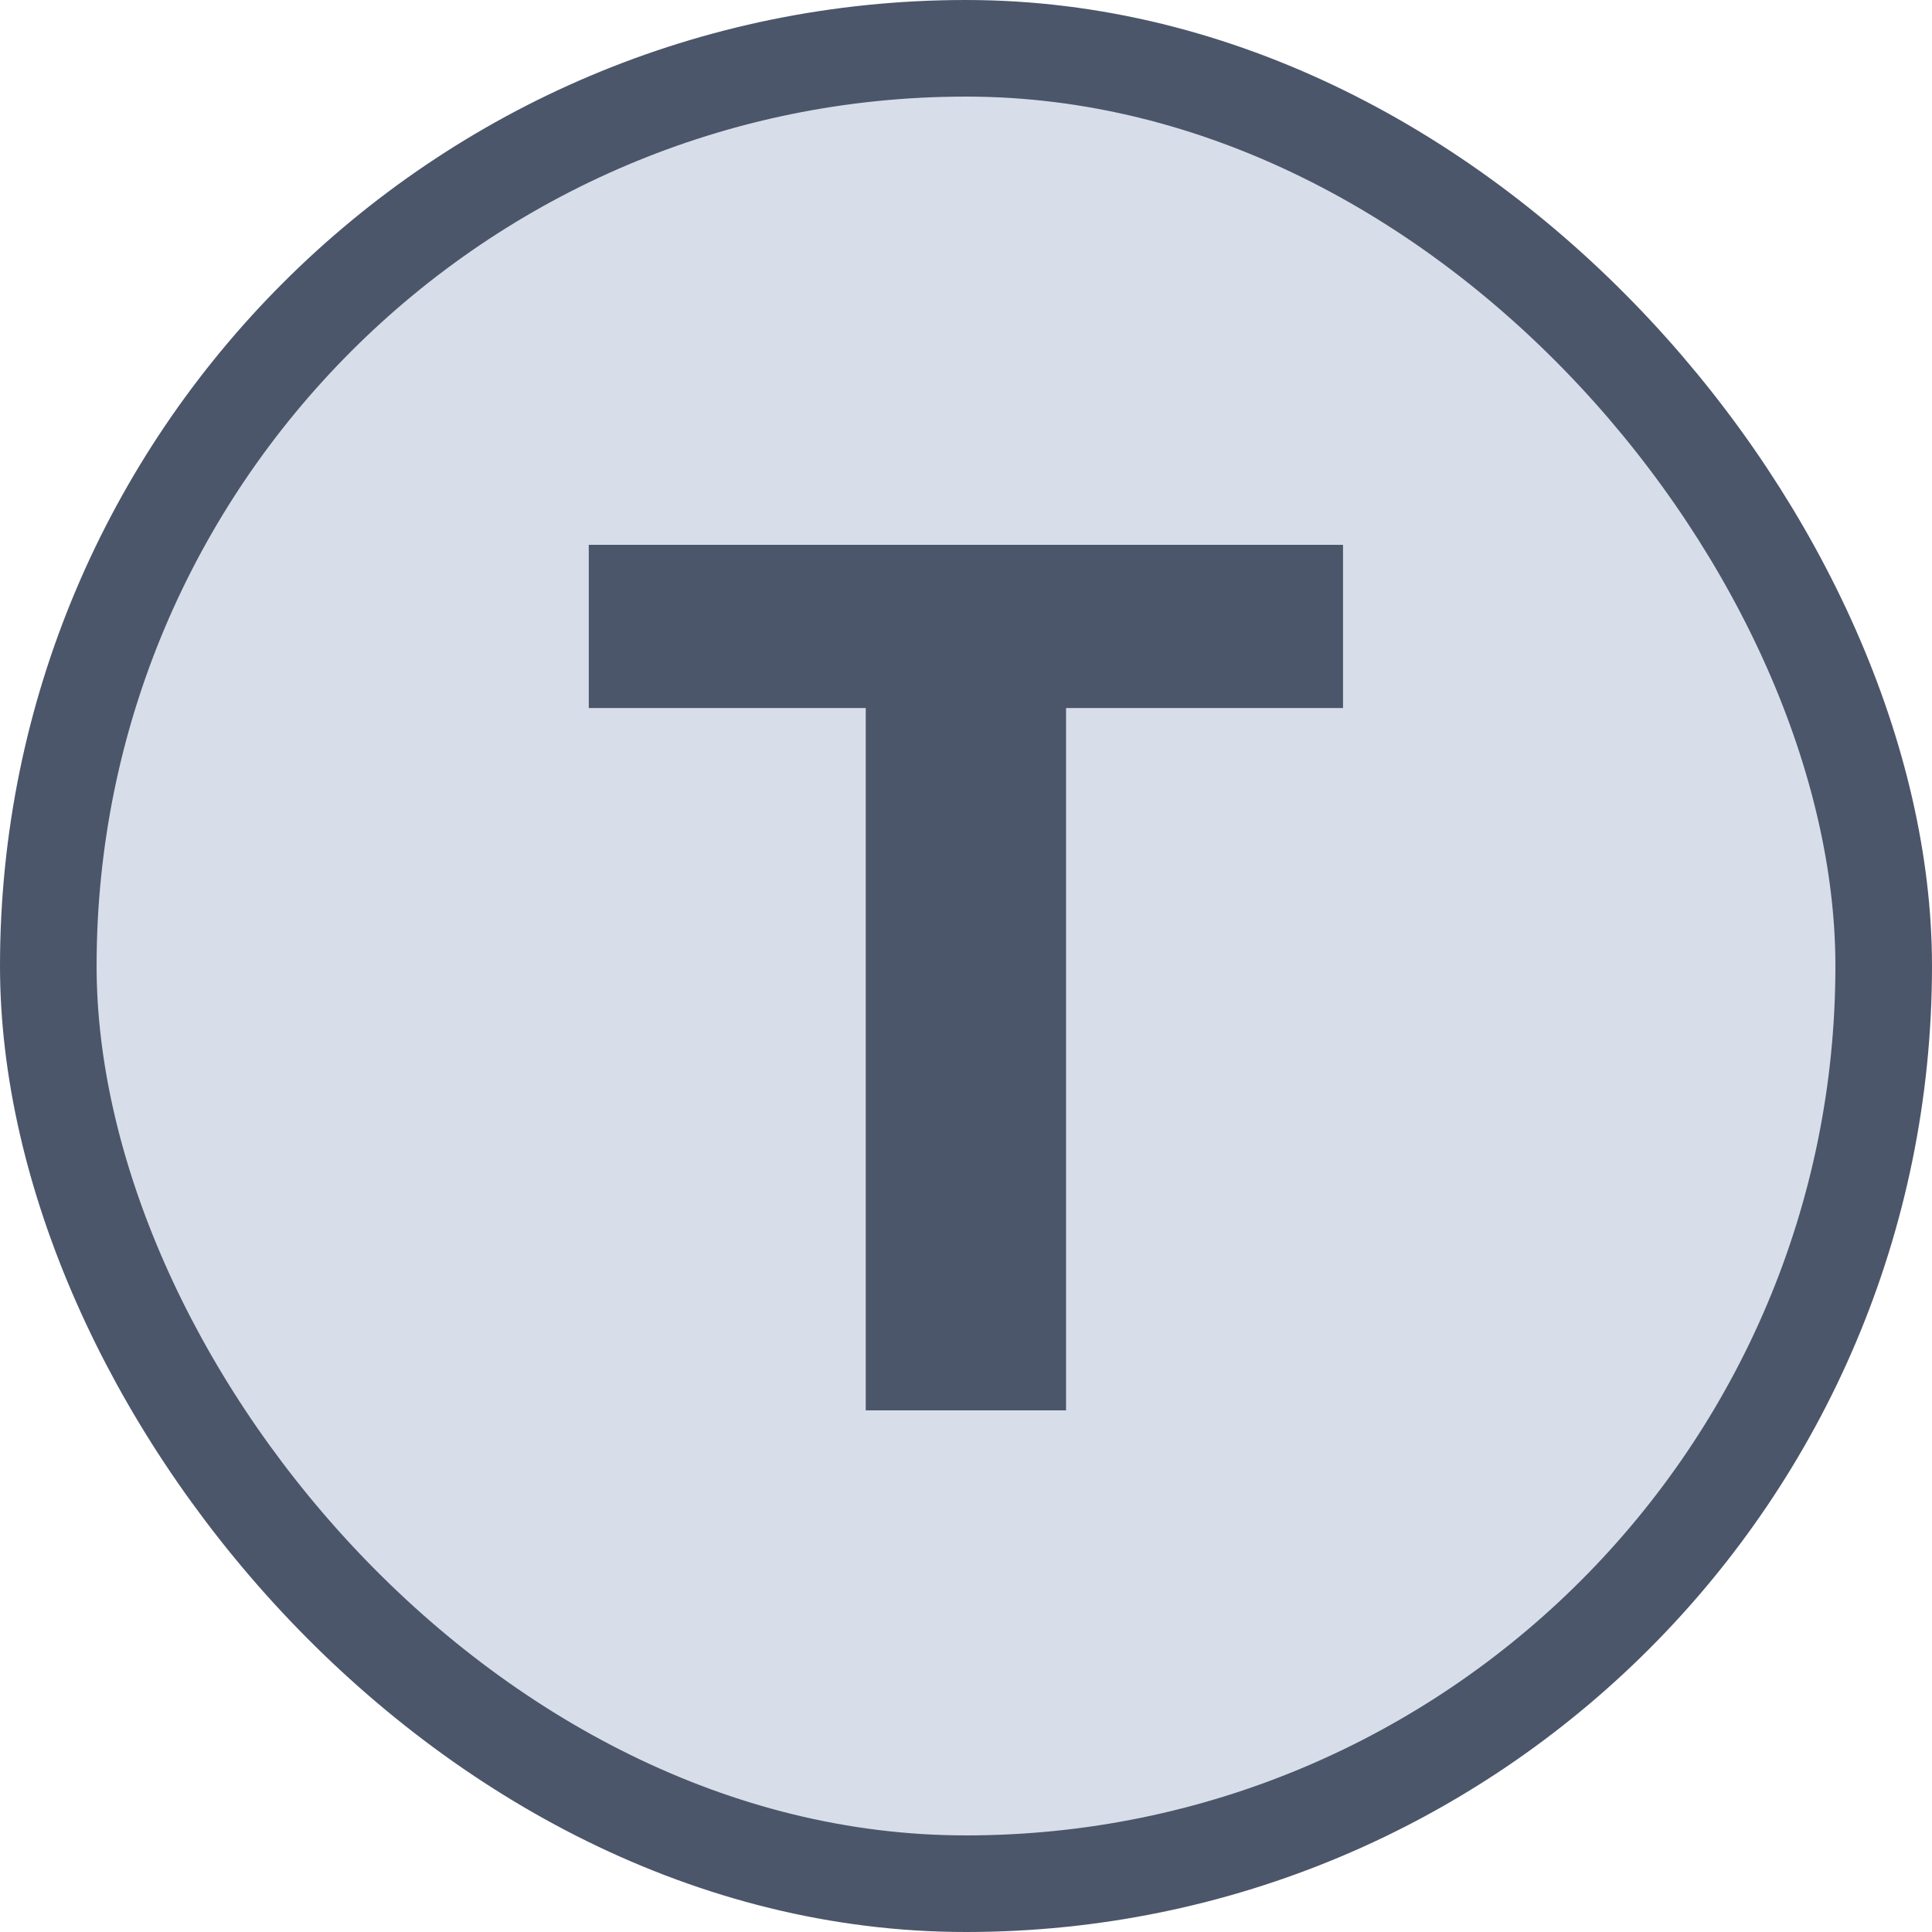 <svg width="100" height="100" viewBox="0 0 100 100" fill="none" xmlns="http://www.w3.org/2000/svg">
<rect x="2.5" y="2.5" width="95" height="95" rx="47.5" fill="#D8DEE9"/>
<path d="M44.811 36.648H30.475V28.2H69.515V36.648H55.179V73H44.811V36.648Z" fill="#4C566A"/>
<rect x="2.5" y="2.5" width="95" height="95" rx="47.5" stroke="#4C566A" stroke-width="5"/>
</svg>
